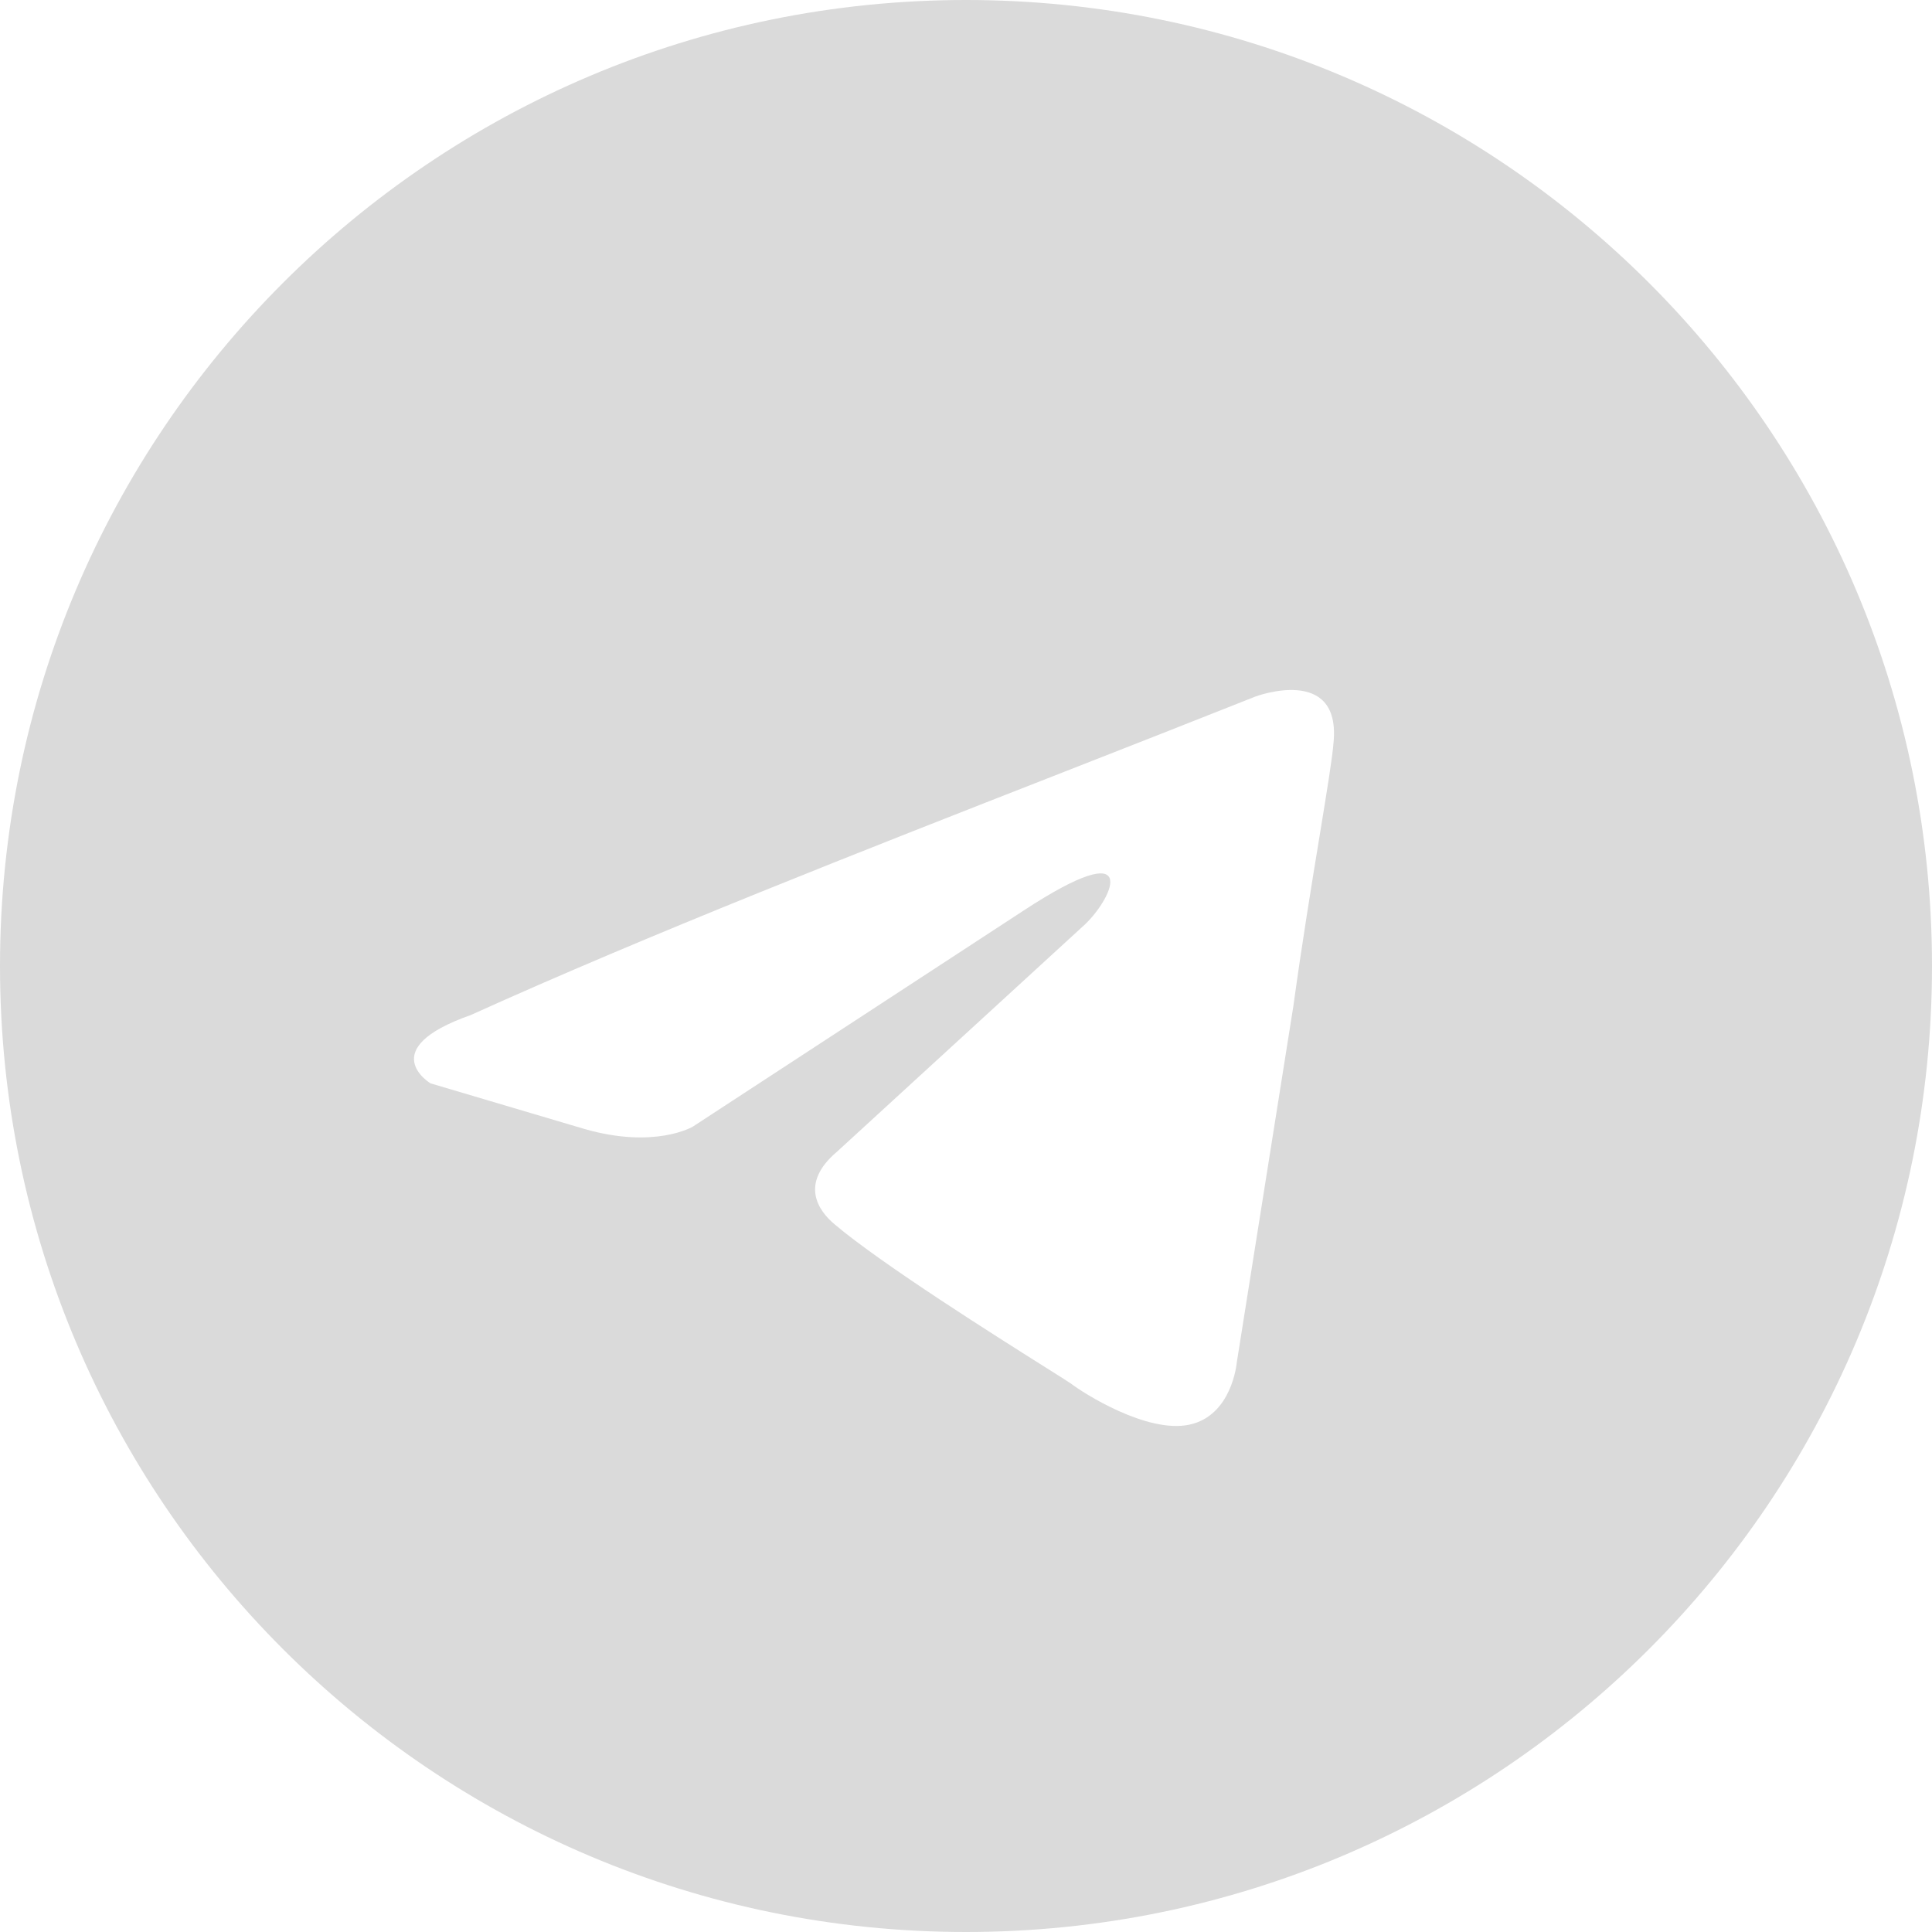 <svg 
    width="42" 
    height="42" 
    viewBox="0 0 42 42" 
    fill="none"
    style="mix-blend-mode: difference;" 
    xmlns="http://www.w3.org/2000/svg"
>
    <path 
        fill-rule="evenodd" 
        clip-rule="evenodd" 
        d="M21 42C32.598 42 42 32.598 42 21C42 9.402 32.598 0 21 0C9.402 0 0 9.402 0 21C0 32.598 9.402 42 21 42ZM28.991 16.131C29.145 14.449 27.295 15.141 27.295 15.141C25.929 15.684 24.52 16.236 23.096 16.794C18.68 18.523 14.118 20.309 10.232 22.067C8.125 22.809 9.359 23.551 9.359 23.551L12.699 24.541C14.241 24.986 15.063 24.491 15.063 24.491L22.258 19.791C24.828 18.109 24.211 19.495 23.595 20.088L18.198 25.035C17.376 25.728 17.787 26.321 18.147 26.618C19.166 27.482 21.675 29.062 22.77 29.752C23.055 29.931 23.244 30.05 23.286 30.081C23.543 30.279 24.931 31.169 25.856 30.971C26.781 30.774 26.884 29.636 26.884 29.636L28.117 21.869C28.302 20.521 28.514 19.225 28.684 18.19C28.844 17.212 28.966 16.467 28.991 16.131Z" 
        fill="#dadada"
    />
</svg>
